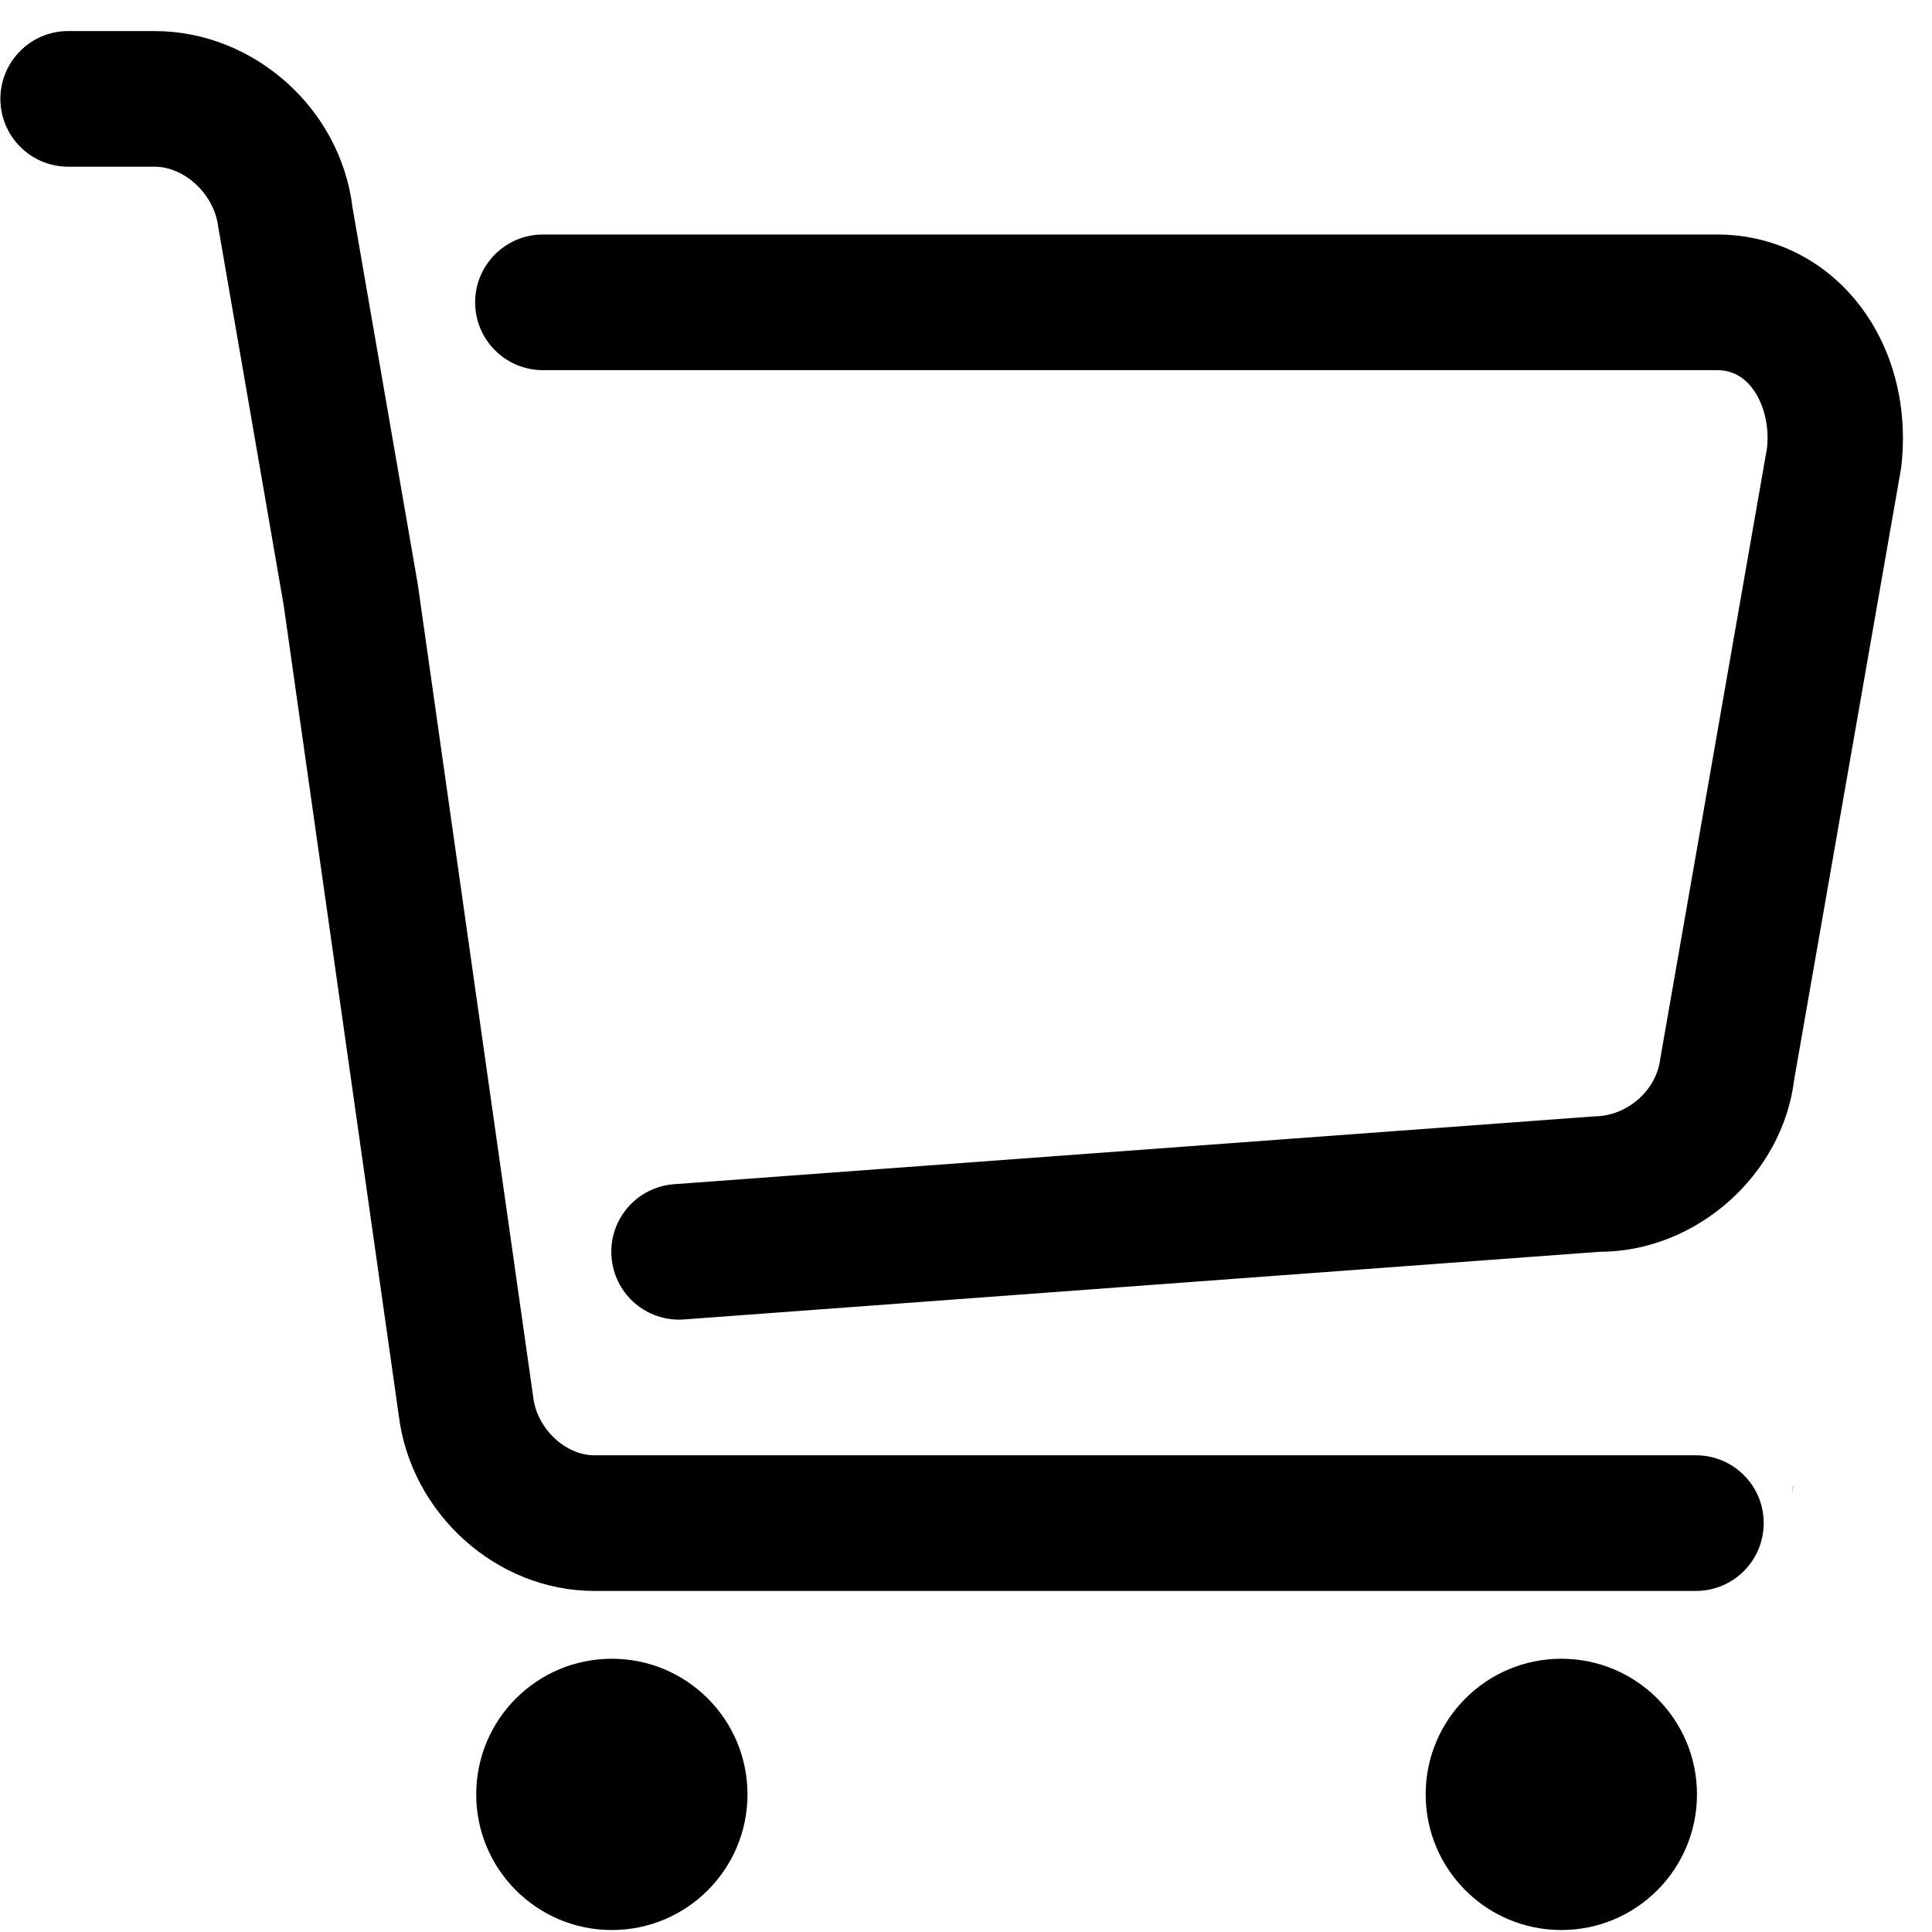 <svg t="1691396771976" class="icon" viewBox="0 0 1024 1024" version="1.1" xmlns="http://www.w3.org/2000/svg"
  p-id="10823" width="200" height="200">
  <path
    d="M202.89 493.613c-2.702 0-4.832 0.395-6.507 1.062 2.271-0.688 4.696-1.062 7.199-1.062L202.89 493.613 202.89 493.613 202.89 493.613z"
    fill="current-color" p-id="10824"></path>
  <path
    d="M950.029 791.364c0.077-1.386 0.254-2.742 0.546-4.049C950.252 787.913 950.086 789.199 950.029 791.364L950.029 791.364 950.029 791.364z"
    fill="current-color" p-id="10825"></path>
  <path
    d="M999.871 241.311c0.015-0.05 0.015-0.121 0.015-0.176l0-0.648C999.887 240.764 999.887 241.048 999.871 241.311L999.871 241.311 999.871 241.311z"
    fill="current-color" p-id="10826"></path>
  <path
    d="M950 241.231c0 0.055 0 0.112 0.016 0.172-0.016-0.304-0.016-0.613-0.016-0.916L950 241.231 950 241.231 950 241.231z"
    fill="current-color" p-id="10827"></path>
  <path d="M493.982 565.806" fill="current-color" p-id="10828"></path>
  <path
    d="M324.292 879.169c-39.717 0-71.888 32.171-71.888 71.895 0 39.711 32.171 71.89 71.888 71.89 39.724 0 71.89-32.179 71.89-71.89C396.182 911.34 364.016 879.169 324.292 879.169L324.292 879.169 324.292 879.169 324.292 879.169zM827.544 879.169c-39.724 0-71.904 32.171-71.904 71.895 0 39.711 32.179 71.89 71.904 71.89 39.711 0 71.888-32.179 71.888-71.89C899.433 911.34 867.255 879.169 827.544 879.169L827.544 879.169 827.544 879.169 827.544 879.169zM898.856 843.227 314.984 843.227c-51.802 0-97.346-40.983-103.672-93.288l-60.962-429.193L115.659 120.169c-2.155-17.502-18.111-31.816-33.712-31.816L36.152 88.352c-19.846 0-35.949-16.103-35.949-35.942 0-19.846 16.103-35.949 35.949-35.949l45.796 0c52.446 0 98.491 40.978 104.852 93.282l34.616 199.82 61.216 431.028c2.016 16.686 17.108 30.74 32.353 30.74l583.873 0c19.873 0 35.949 16.069 35.949 35.947C934.805 827.158 918.729 843.227 898.856 843.227L898.856 843.227 898.856 843.227zM359.918 699.434c-18.654 0-34.435-14.374-35.807-33.316-1.475-19.806 13.411-37.027 33.175-38.464l487.652-35.949c17.896-0.101 32.996-14.161 34.97-30.157l56.618-323.947c1.433-12.079-1.903-25.302-9.128-33.498-4.64-5.248-10.464-7.914-17.26-7.914L287.773 196.19c-19.846 0-35.947-16.103-35.947-35.949 0-19.838 16.102-35.942 35.947-35.942l622.365 0c27.466 0 52.693 11.396 71.066 32.138 20.997 23.69 30.625 57.079 26.42 91.696l-56.651 323.986c-6.112 50.391-51.616 91.374-103.418 91.374l-484.98 35.834C361.68 699.402 360.774 699.434 359.918 699.434L359.918 699.434 359.918 699.434zM359.918 699.434"
    fill="current-color" p-id="10829"></path>
</svg>